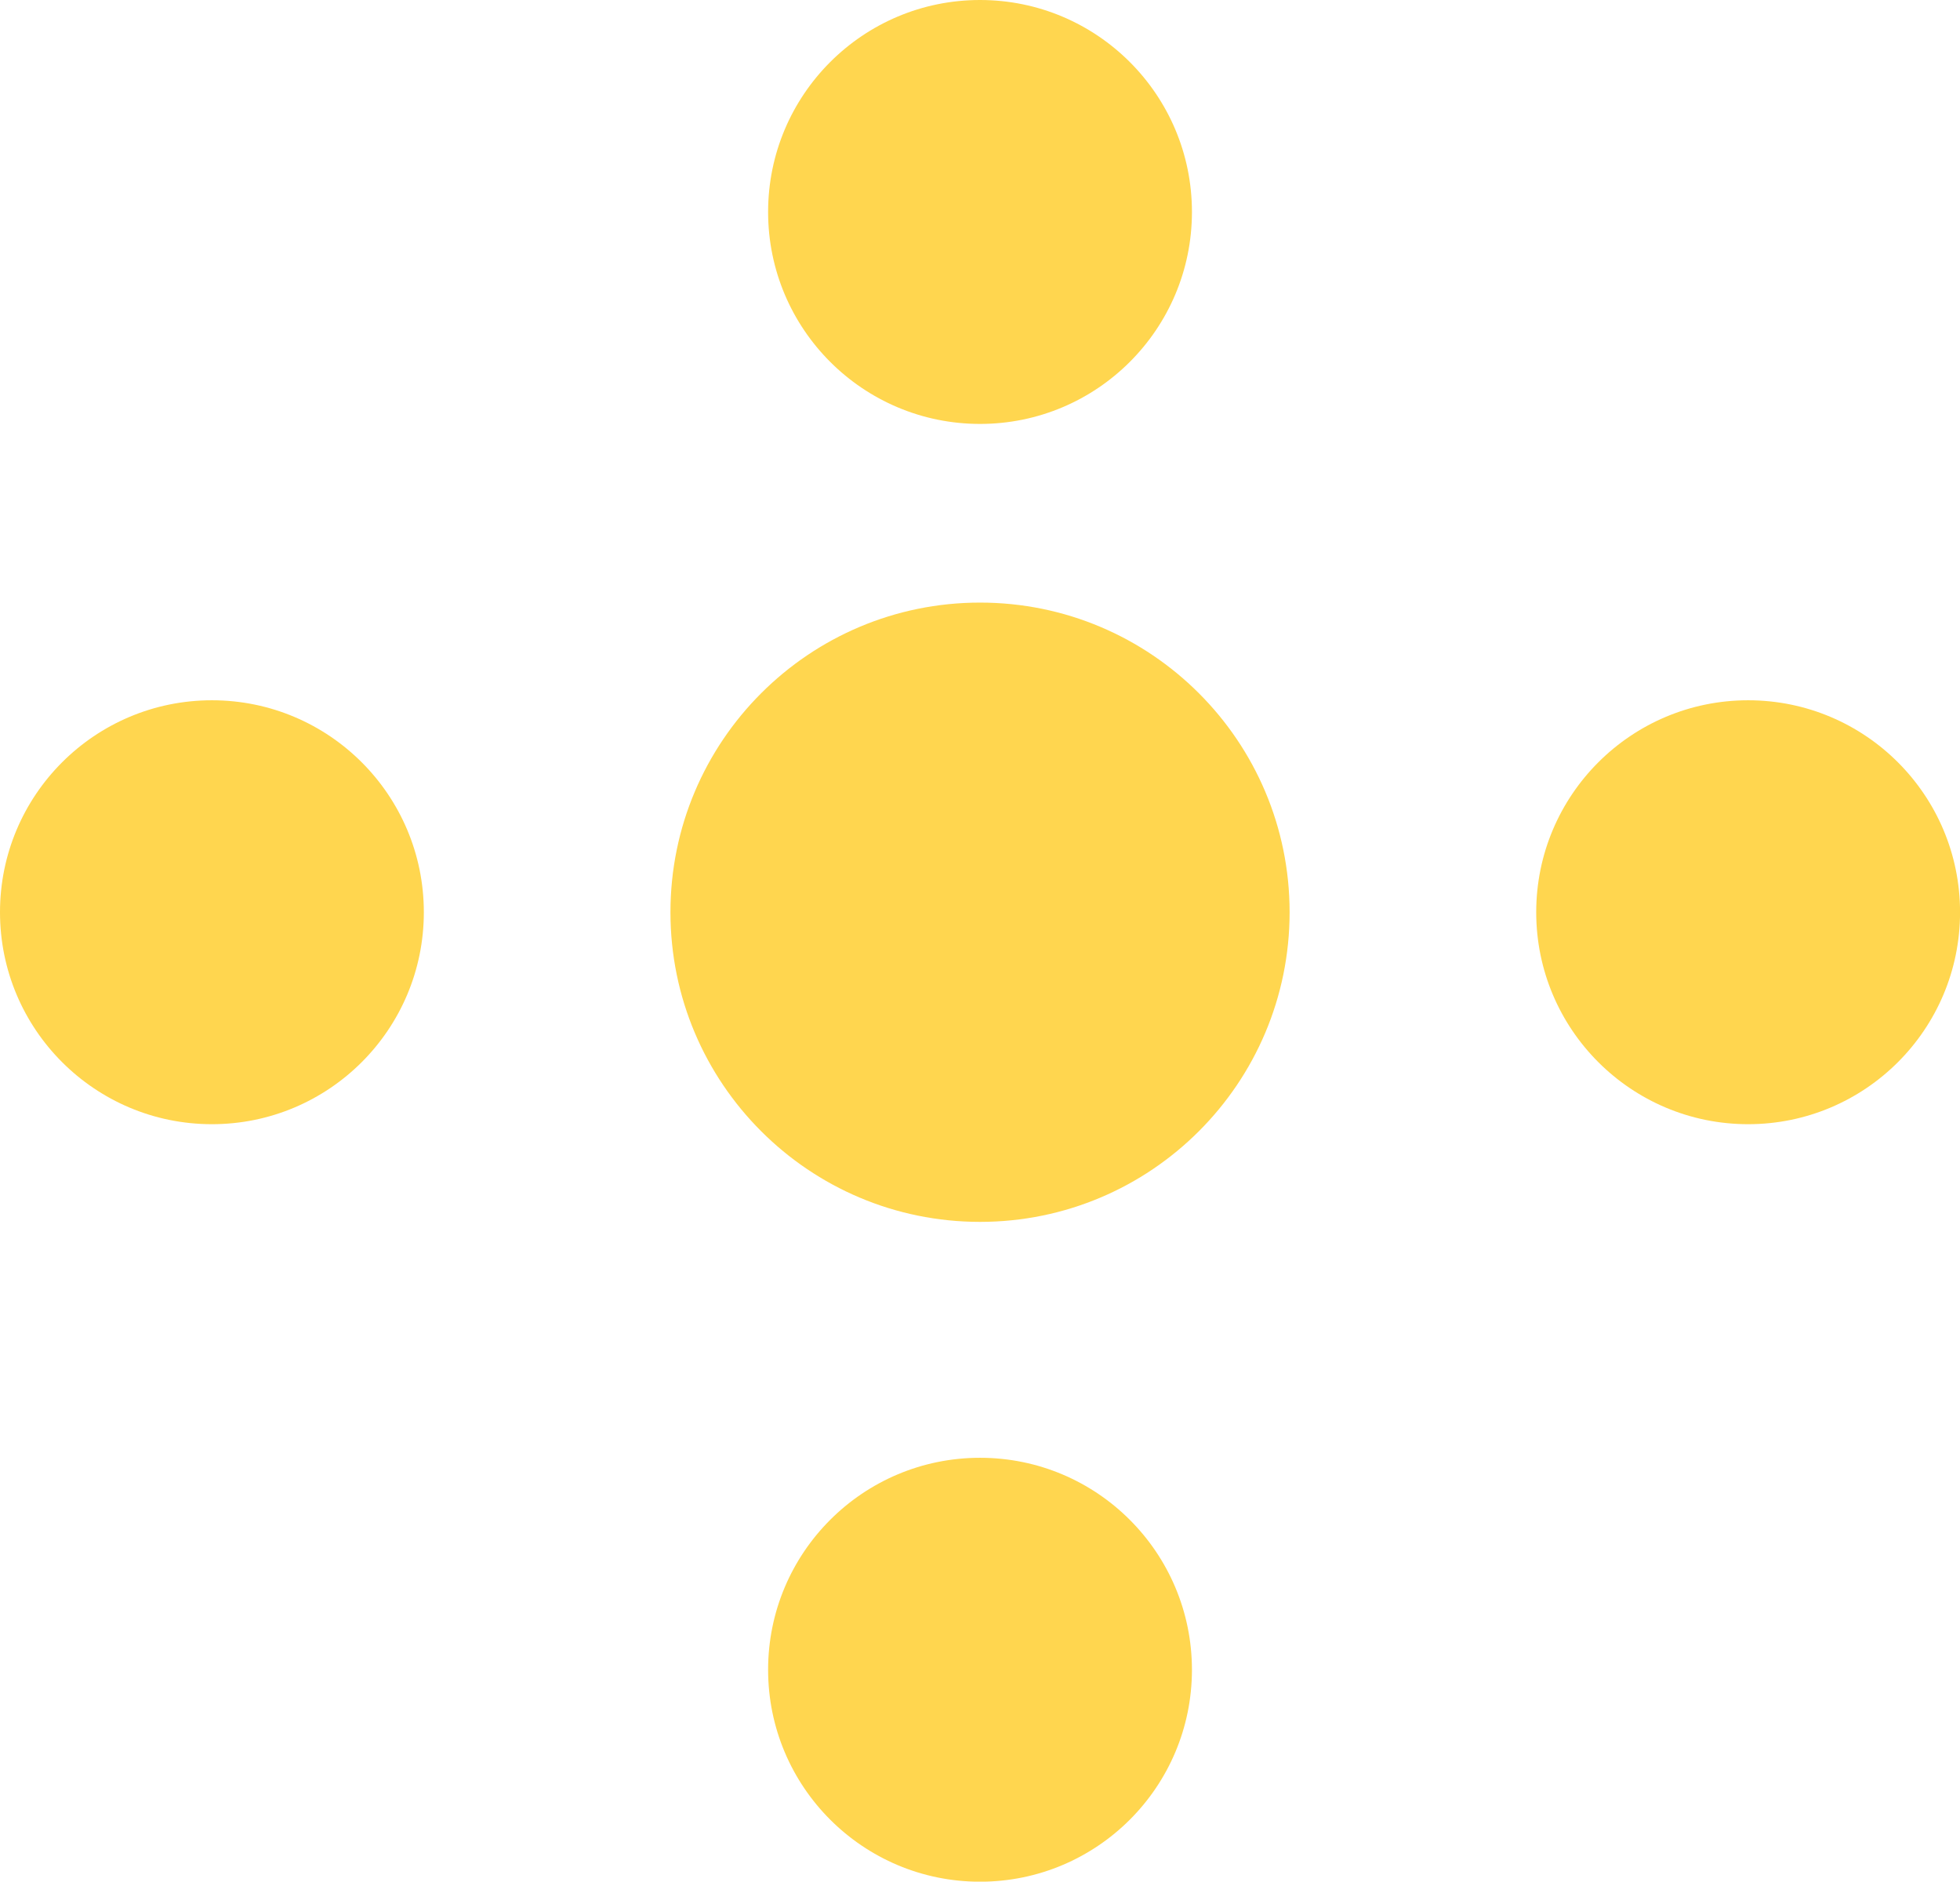 <svg version="1.1" id="图层_1" x="0px" y="0px" width="37.911px" height="36.388px" viewBox="0 0 37.911 36.388" enable-background="new 0 0 37.911 36.388" xml:space="preserve" xmlns="http://www.w3.org/2000/svg" xmlns:xlink="http://www.w3.org/1999/xlink" xmlns:xml="http://www.w3.org/XML/1998/namespace">
  <path fill="#FFD64F" d="M24.944,17.641c0,3.307-2.681,5.988-5.988,5.988s-5.988-2.681-5.988-5.988s2.681-5.988,5.988-5.988
	S24.944,14.334,24.944,17.641z M33.813,13.542c-2.264,0-4.099,1.835-4.099,4.099s1.835,4.099,4.099,4.099s4.099-1.835,4.099-4.099
	S36.076,13.542,33.813,13.542z M4.099,13.542C1.835,13.542,0,15.377,0,17.641s1.835,4.099,4.099,4.099s4.099-1.835,4.099-4.099
	S6.363,13.542,4.099,13.542z M18.956,0c-2.264,0-4.099,1.835-4.099,4.099s1.835,4.099,4.099,4.099s4.099-1.835,4.099-4.099
	S21.219,0,18.956,0z M18.956,28.191c-2.264,0-4.099,1.835-4.099,4.099c0,2.264,1.835,4.099,4.099,4.099s4.099-1.835,4.099-4.099
	C23.054,30.026,21.219,28.191,18.956,28.191z" class="color c1"/>
</svg>